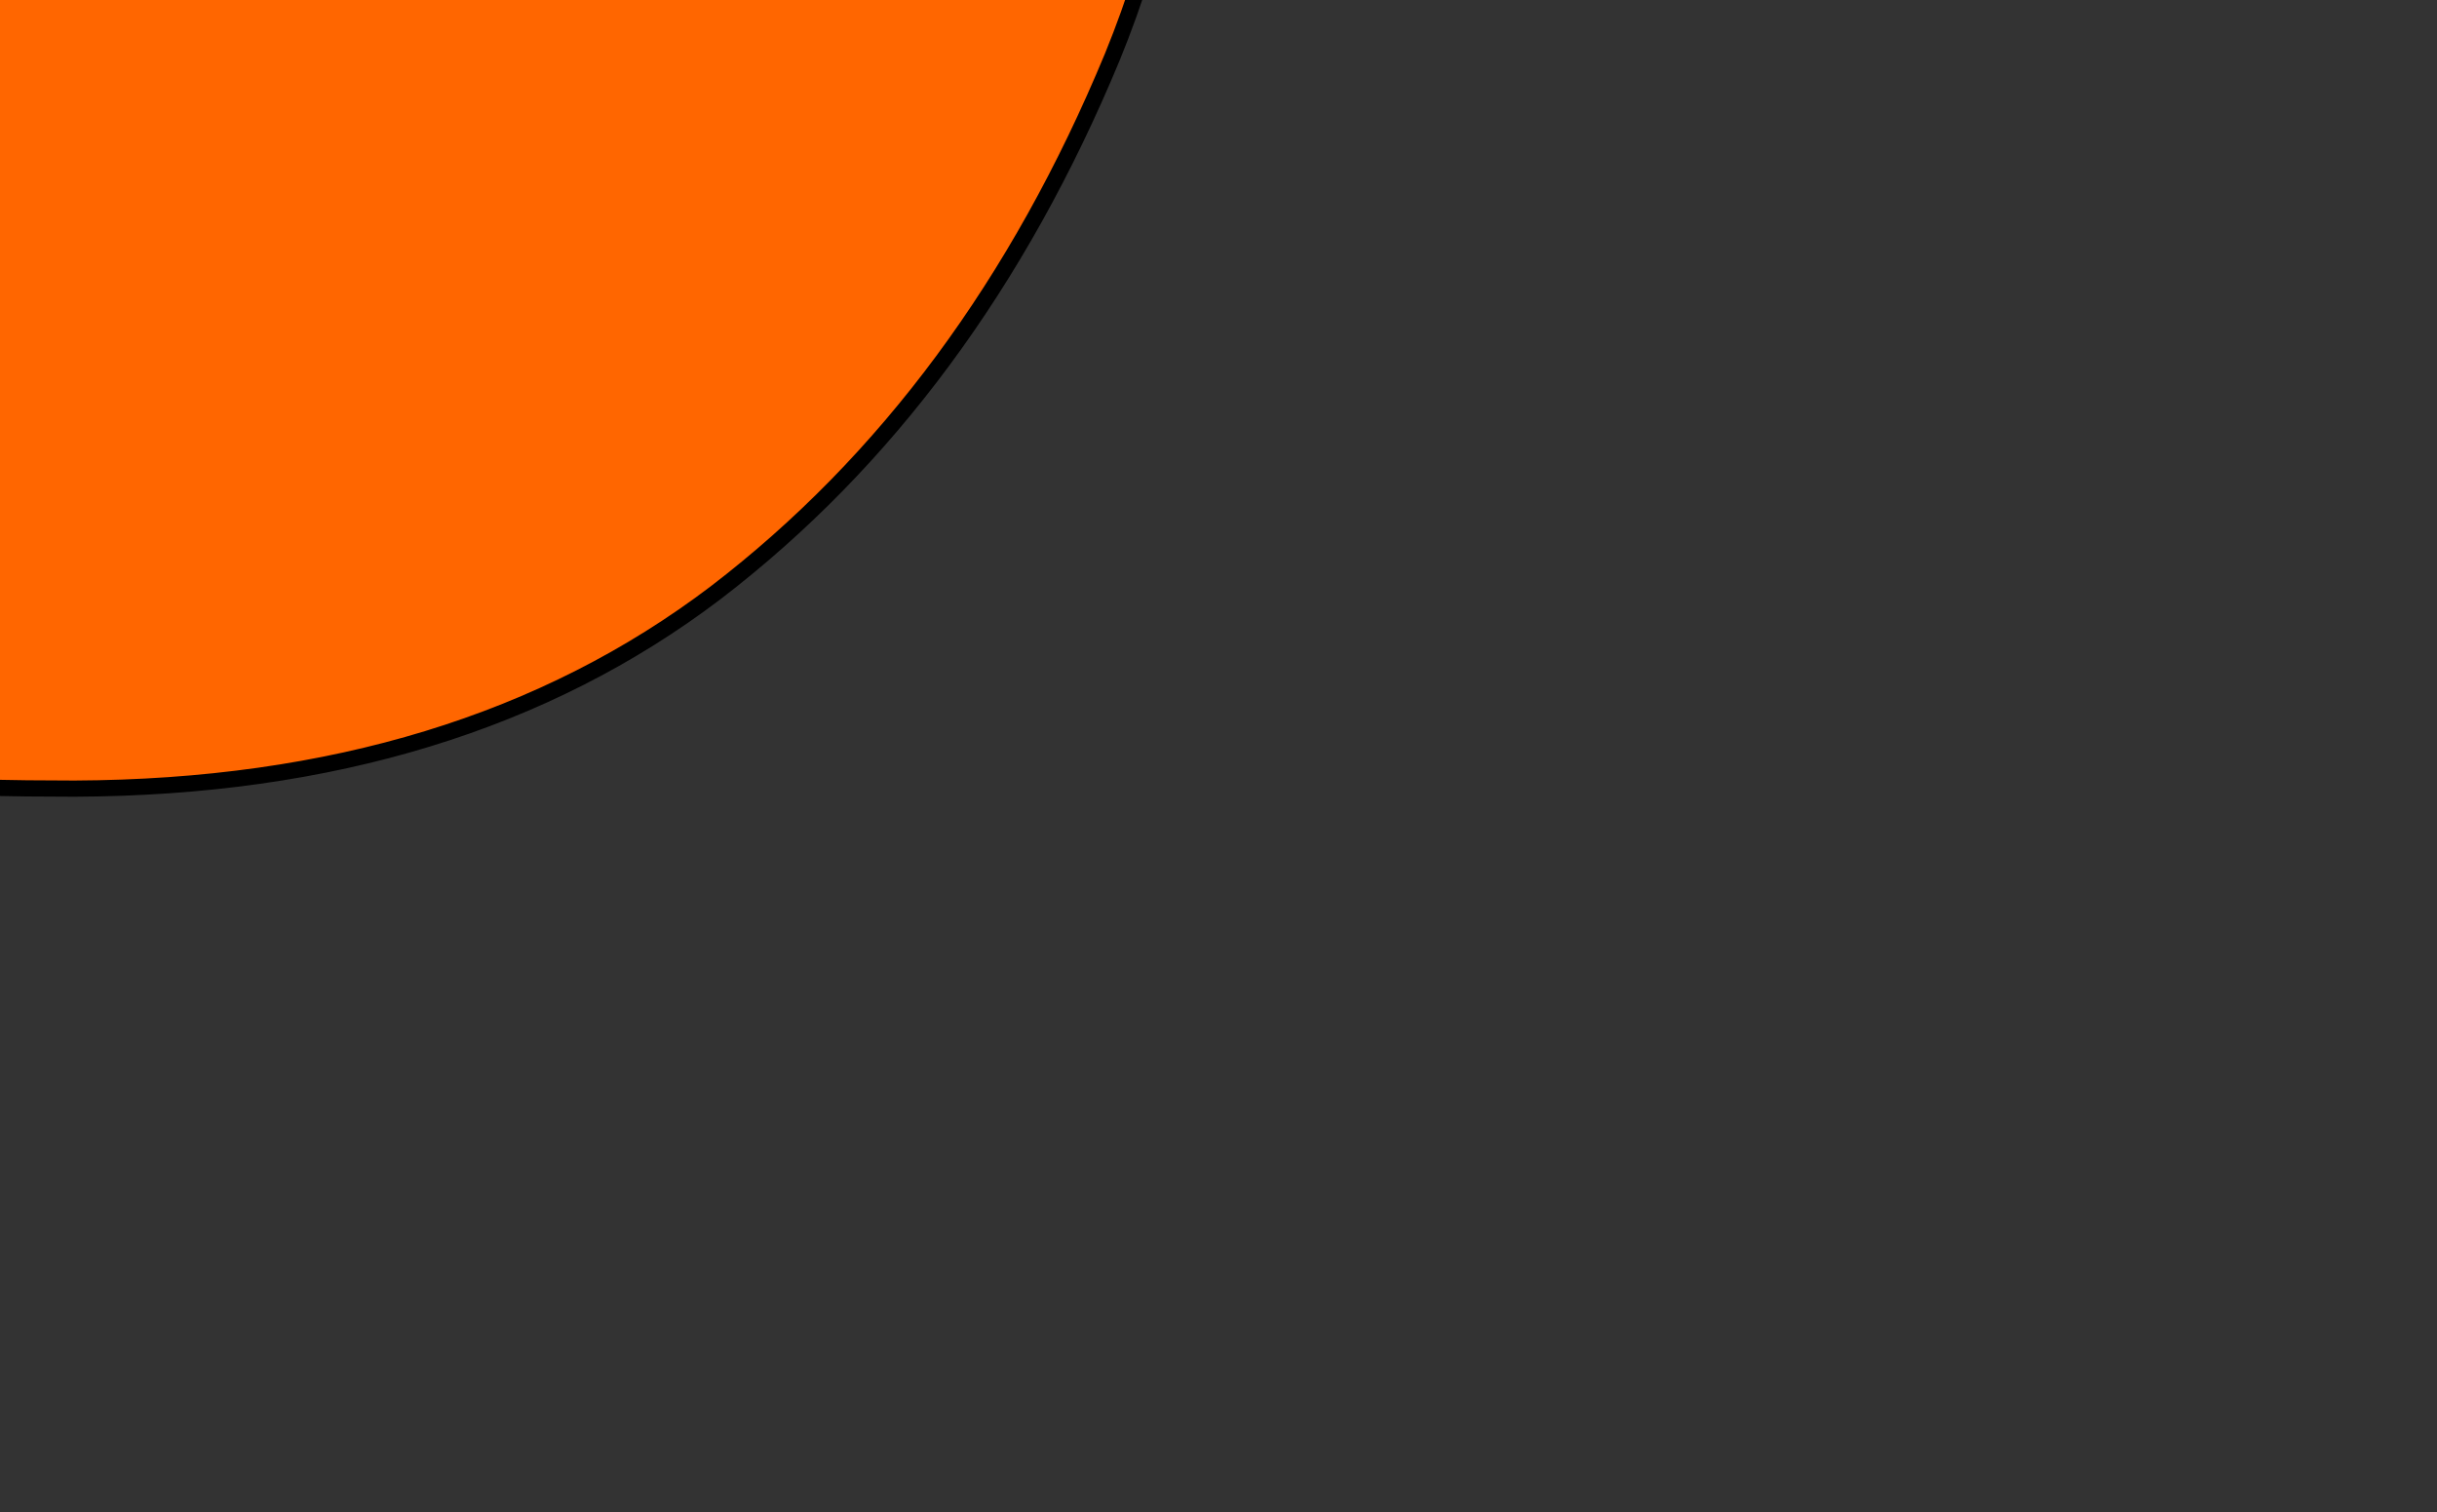 <?xml version="1.0" encoding="UTF-8" standalone="no"?>
<svg xmlns:xlink="http://www.w3.org/1999/xlink" height="46.7px" width="75.25px" xmlns="http://www.w3.org/2000/svg">
  <rect width="100%" height="100%" fill="#333333" stroke="none"/>
  <g transform="matrix(1.0, 0.0, 0.0, 1.0, 0.0, 0.0)">
    <path d="M13.65 -18.85 L13.6 -18.7 Q13.15 -16.5 14.7 -15.0 L15.45 -14.2 16.2 -13.5 Q17.3 -12.45 17.25 -11.0 L17.15 -10.45 16.75 -9.8 Q16.1 -8.85 15.2 -8.35 16.1 -8.85 16.75 -9.8 L17.15 -10.45 17.25 -11.0 Q17.3 -12.45 16.2 -13.5 L15.45 -14.2 14.7 -15.0 Q13.15 -16.5 13.6 -18.7 L13.65 -18.85 22.65 -17.75 26.45 -17.3 Q30.1 -16.8 32.9 -14.2 38.65 -8.8 34.35 1.75 30.0 12.25 22.1 18.3 14.2 24.3 2.3 24.35 -9.6 24.35 -17.8 22.3 -26.05 20.25 -34.5 7.5 -42.95 -5.25 -35.75 -19.15 -32.1 -21.45 -28.05 -22.15 L-26.55 -22.35 Q-20.55 -22.4 -14.6 -22.05 -15.1 -21.4 -14.5 -20.85 L-12.75 -20.05 -11.95 -19.85 Q-10.7 -19.45 -10.1 -18.75 -9.25 -17.7 -9.85 -16.4 L-10.4 -15.45 Q-12.15 -12.6 -13.95 -10.7 -12.15 -12.6 -10.4 -15.45 L-9.85 -16.4 Q-9.25 -17.7 -10.1 -18.75 -10.7 -19.45 -11.95 -19.85 L-12.75 -20.05 -14.5 -20.85 Q-15.1 -21.4 -14.6 -22.05 L-2.3 -21.0 1.15 -20.5 13.65 -18.85 M24.4 -10.7 L24.9 -12.55 25.05 -13.1 Q25.25 -15.25 23.55 -16.15 22.45 -16.7 22.65 -17.75 22.45 -16.7 23.55 -16.15 25.25 -15.25 25.05 -13.1 L24.9 -12.55 24.4 -10.7 M0.9 -8.35 Q2.7 -9.6 3.5 -12.55 3.85 -13.85 2.65 -14.55 0.55 -15.8 -0.2 -17.9 L-0.2 -18.4 Q0.35 -19.55 1.15 -20.5 0.35 -19.55 -0.2 -18.4 L-0.2 -17.9 Q0.55 -15.8 2.65 -14.55 3.85 -13.85 3.5 -12.55 2.7 -9.6 0.9 -8.35 M-25.6 -16.65 Q-26.5 -16.0 -25.4 -17.05 -24.65 -17.8 -24.2 -19.1 L-24.2 -19.6 Q-24.65 -20.6 -25.65 -21.0 L-27.4 -21.6 -28.05 -22.15 -27.4 -21.6 -25.65 -21.0 Q-24.65 -20.6 -24.2 -19.6 L-24.2 -19.1 Q-24.65 -17.8 -25.4 -17.05 -26.5 -16.0 -25.6 -16.65 M-24.7 17.2 L-25.35 16.1 Q-27.9 11.35 -25.9 6.2 -27.9 11.35 -25.35 16.1 L-24.7 17.2" fill="#ff6600" fill-rule="evenodd" stroke="none"/>
    <path d="M13.65 -18.85 L1.15 -20.5 -2.3 -21.0 -14.6 -22.05 Q-20.55 -22.4 -26.55 -22.35 L-28.05 -22.15 Q-32.1 -21.45 -35.75 -19.15 -42.95 -5.25 -34.5 7.5 -26.05 20.25 -17.8 22.3 -9.6 24.35 2.3 24.35 14.2 24.3 22.1 18.3 30.0 12.25 34.35 1.75 38.65 -8.8 32.9 -14.2 30.1 -16.8 26.45 -17.3 L22.65 -17.75 13.65 -18.85 M-25.9 6.2 Q-27.9 11.35 -25.35 16.1 L-24.7 17.2" fill="none" stroke="#000000" stroke-linecap="round" stroke-linejoin="round" stroke-width="0.5"/>
    <path d="M15.2 -8.35 Q16.1 -8.85 16.75 -9.8 L17.15 -10.45 17.25 -11.0 Q17.3 -12.45 16.2 -13.5 L15.45 -14.2 14.7 -15.0 Q13.15 -16.5 13.6 -18.7 L13.65 -18.85 M1.15 -20.5 Q0.35 -19.55 -0.2 -18.4 L-0.2 -17.9 Q0.55 -15.8 2.65 -14.55 3.85 -13.85 3.5 -12.55 2.7 -9.6 0.9 -8.35 M22.65 -17.75 Q22.45 -16.7 23.55 -16.15 25.25 -15.25 25.05 -13.1 L24.9 -12.55 24.4 -10.7 M-28.05 -22.15 L-27.4 -21.6 -25.65 -21.0 Q-24.65 -20.6 -24.2 -19.6 L-24.2 -19.1 Q-24.65 -17.8 -25.4 -17.05 -26.5 -16.0 -25.6 -16.65 M-14.6 -22.05 Q-15.1 -21.4 -14.5 -20.85 L-12.75 -20.05 -11.95 -19.85 Q-10.7 -19.45 -10.1 -18.75 -9.25 -17.7 -9.85 -16.4 L-10.4 -15.45 Q-12.15 -12.6 -13.95 -10.7" fill="none" stroke="#ffff00" stroke-linecap="round" stroke-linejoin="round" stroke-width="0.5"/>
  </g>
</svg>
